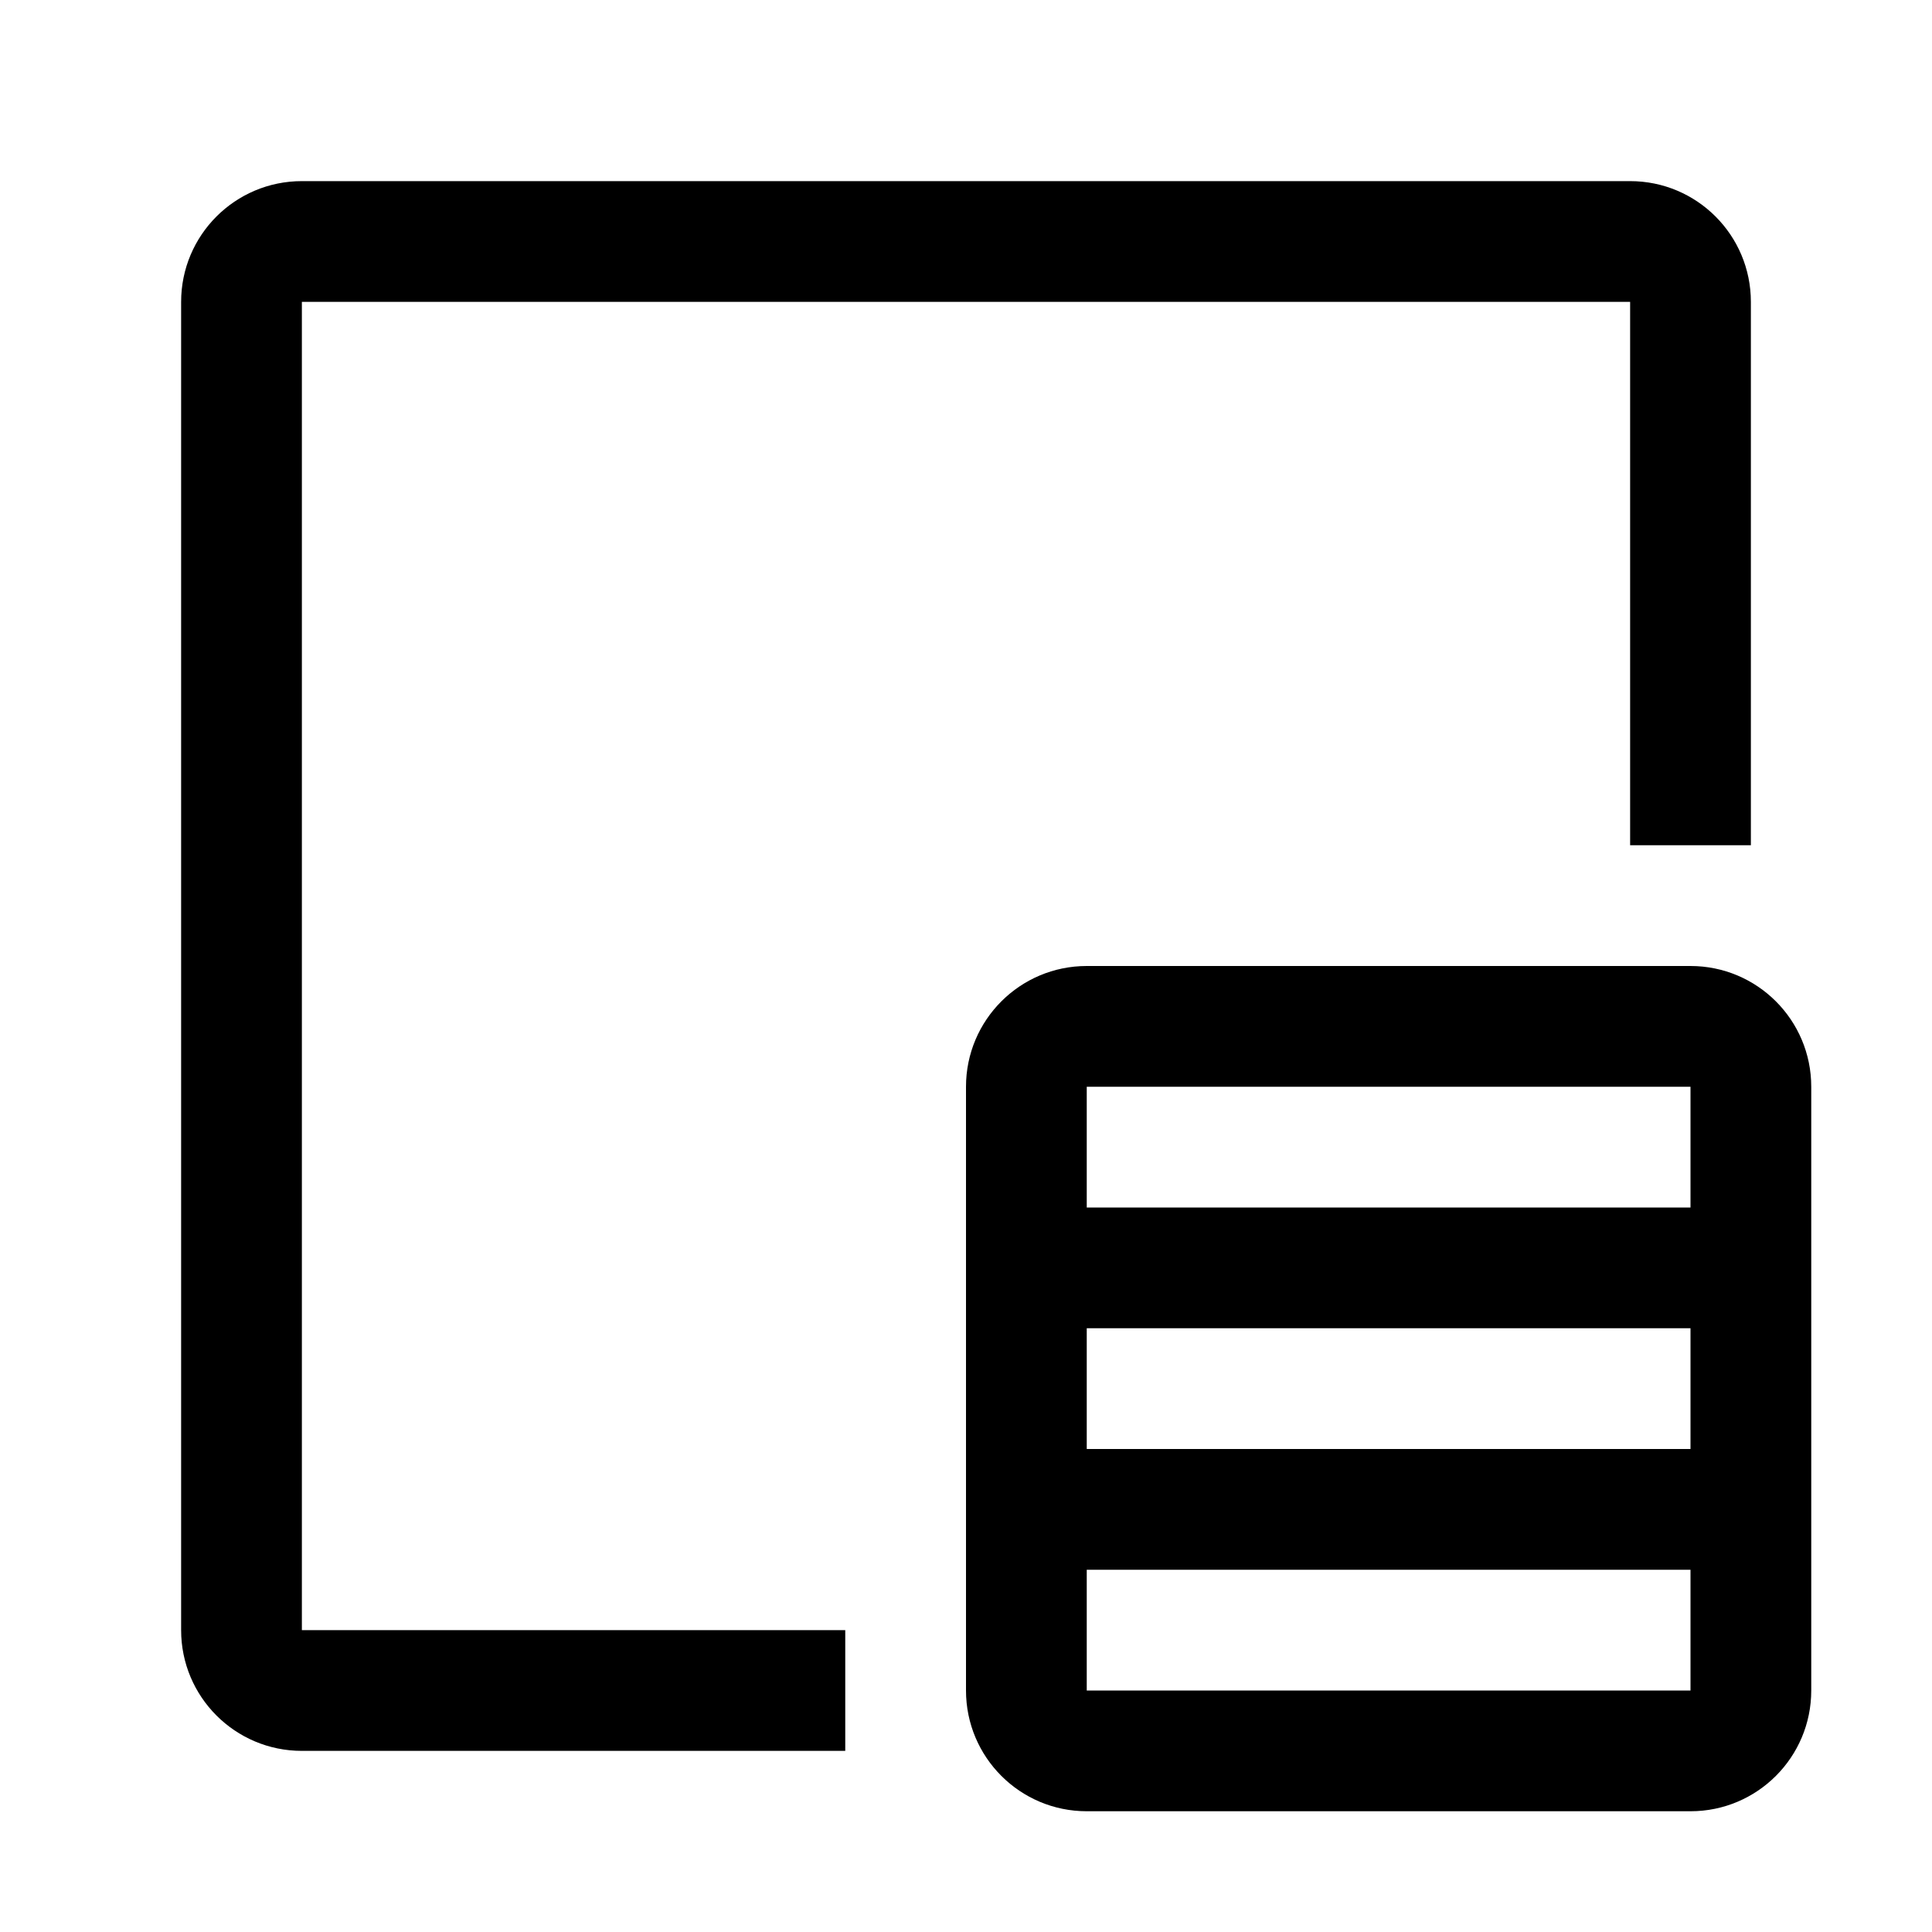 <svg width="32" height="32" viewBox="0 0 32 32" fill="none" xmlns="http://www.w3.org/2000/svg">
<path fill-rule="evenodd" clip-rule="evenodd" d="M28 16C29.105 16 30 16.895 30 18V28C30 29.105 29.105 30 28 30H18C16.895 30 16 29.105 16 28V18C16 16.895 16.895 16 18 16H28ZM28 26H18V28H28V26ZM28 22H18V24H28V22ZM28 18H18V20H28V18Z" fill="black"/>
<path d="M27 3C28.105 3 29 3.895 29 5V14H27V5H5V27H14V29H5C3.895 29 3 28.105 3 27V5C3 3.895 3.895 3 5 3H27Z" fill="black"/>
</svg>
